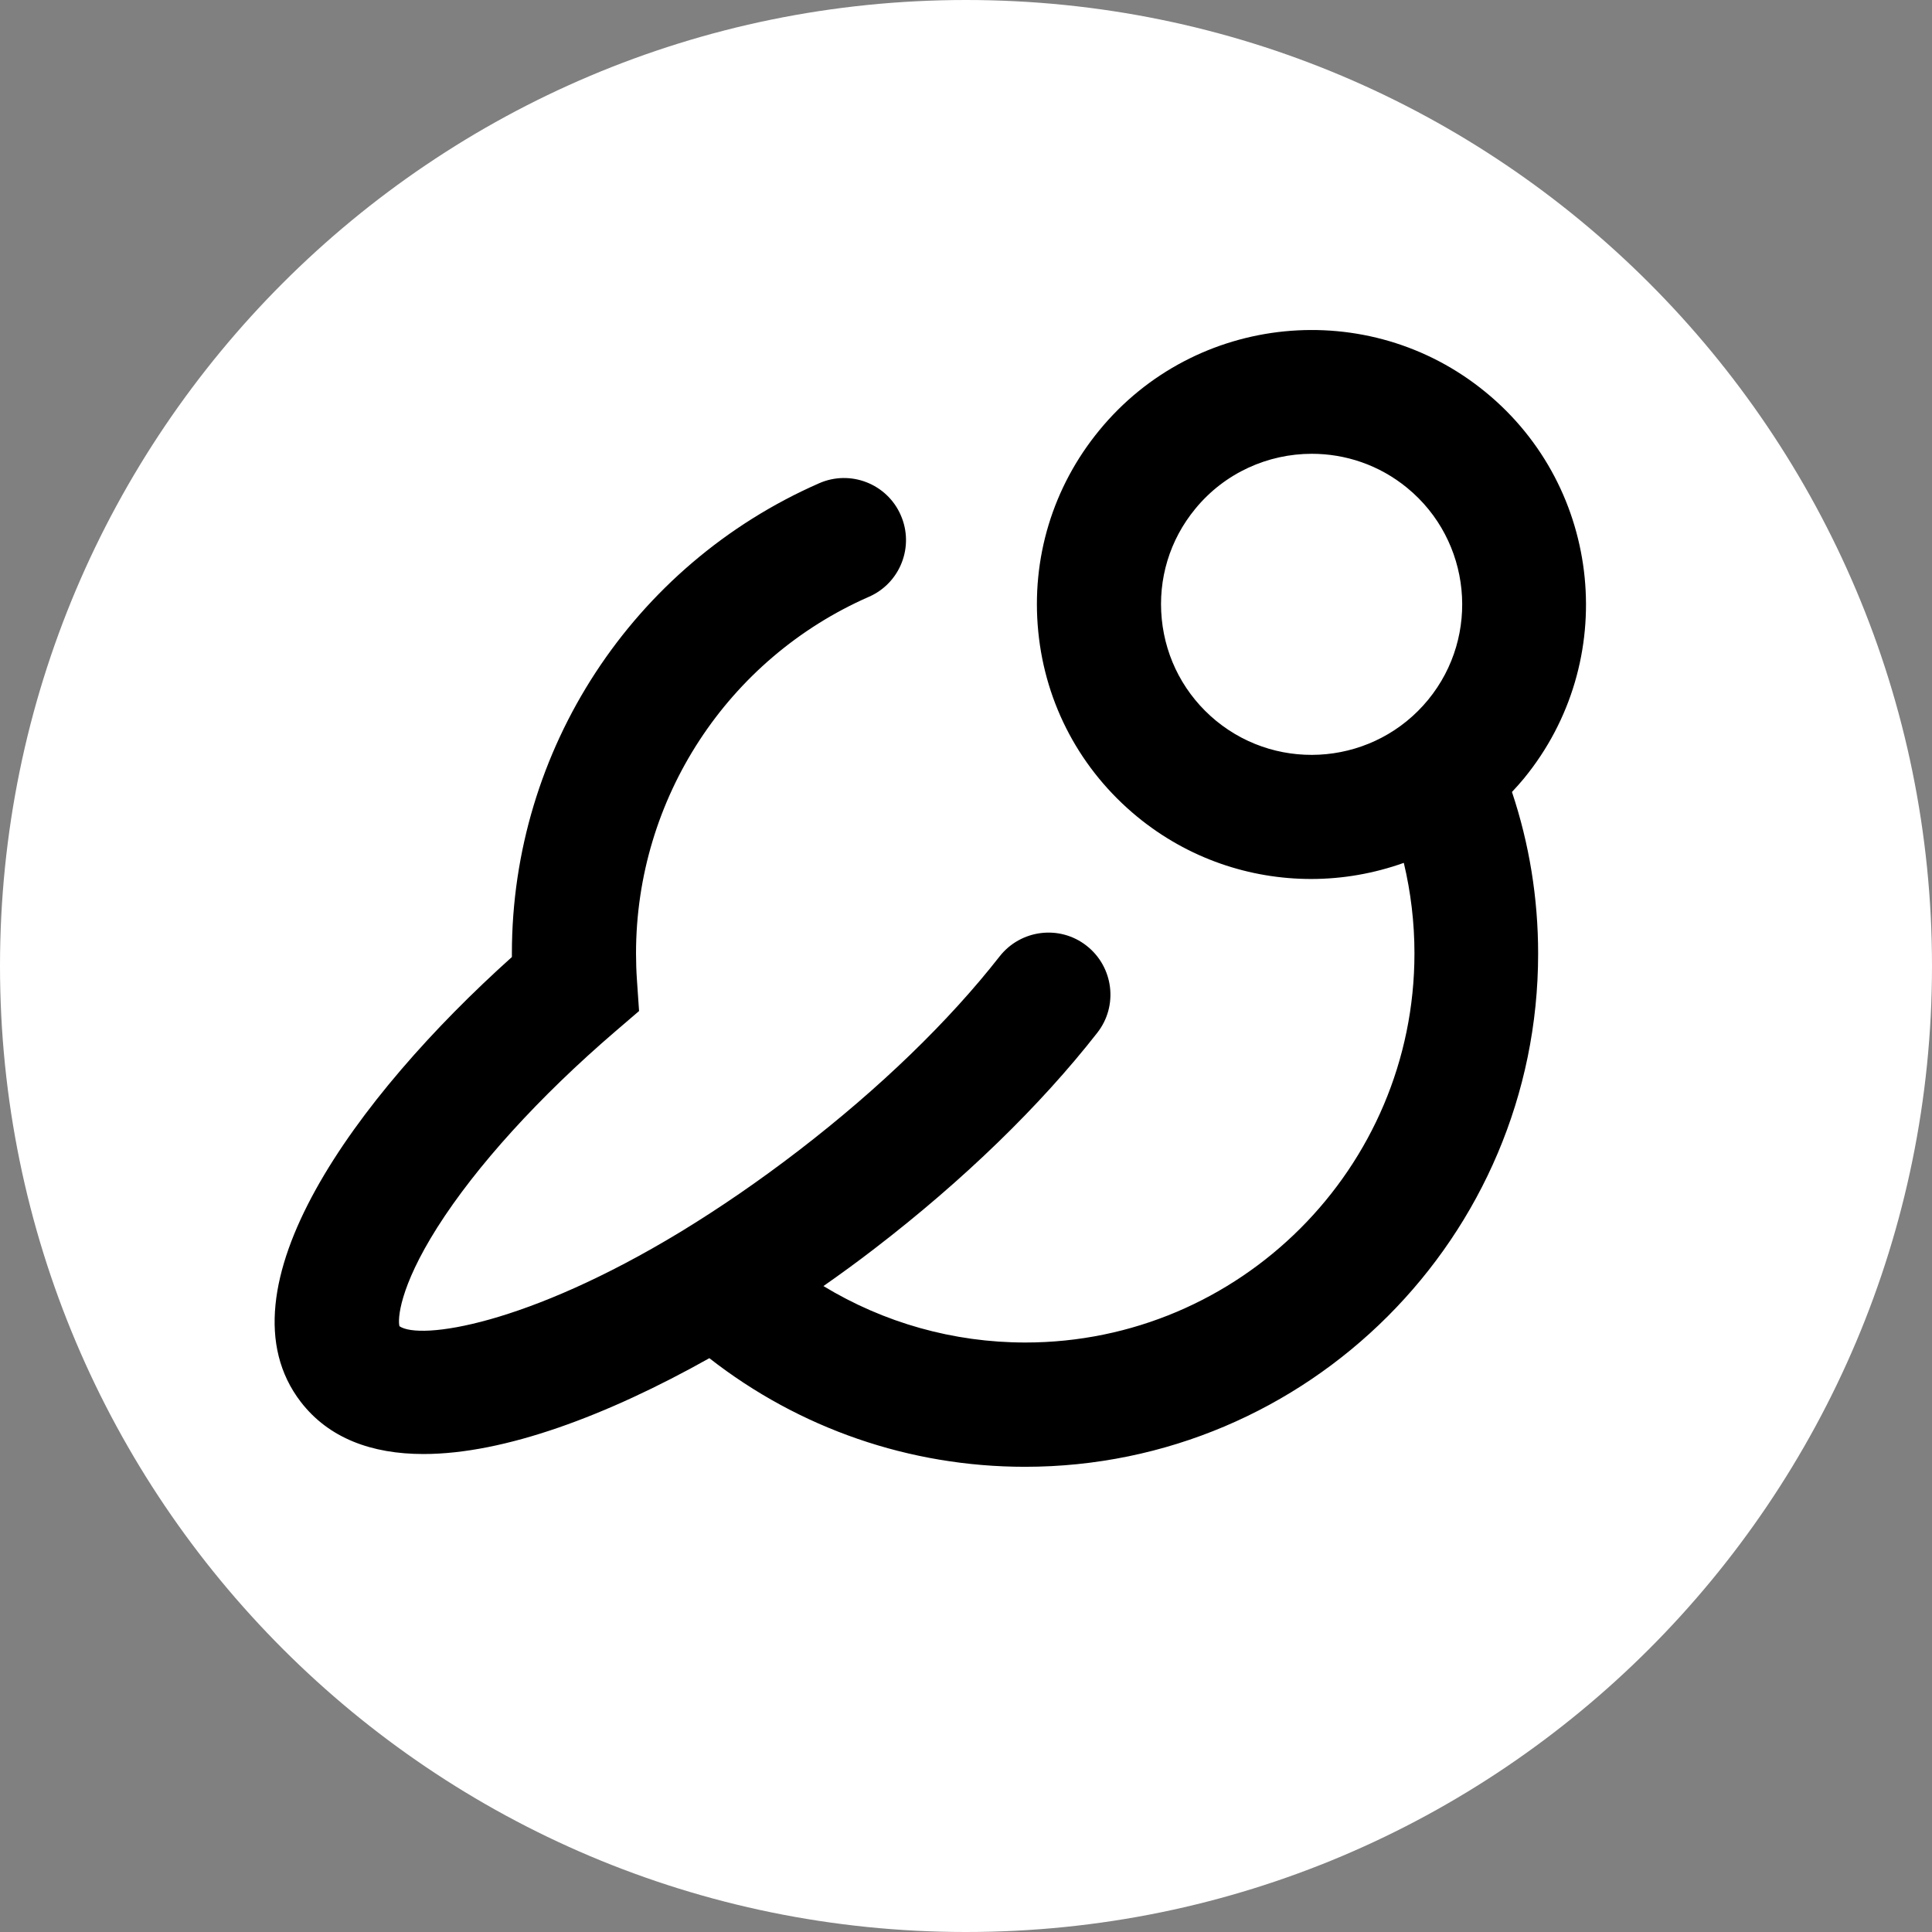 <svg width="127" height="127" viewBox="0 0 127 127" fill="none" xmlns="http://www.w3.org/2000/svg">
<rect x="0" y="0" width="127" height="127" fill="#808080" stroke="none"/>
<g clip-path="url(#clip0_1958_639)">
<path d="M63.5 127C98.57 127 127 98.57 127 63.5C127 28.43 98.57 0 63.5 0C28.43 0 0 28.43 0 63.5C0 98.57 28.43 127 63.5 127Z" fill="white"/>
<path d="M100.169 51.18C106.479 43.49 105.359 32.09 97.659 25.78C89.969 19.47 78.569 20.59 72.259 28.29C69.199 32.02 67.779 36.71 68.249 41.51C68.719 46.31 71.039 50.63 74.759 53.69C78.109 56.44 82.159 57.78 86.189 57.78C88.259 57.78 90.319 57.42 92.279 56.72C92.739 58.65 92.979 60.64 92.979 62.67C92.979 76.78 81.499 88.25 67.399 88.25C62.669 88.25 58.099 86.95 54.129 84.54C55.269 83.74 56.399 82.92 57.499 82.07C63.319 77.6 68.379 72.69 72.129 67.89C73.519 66.12 73.199 63.56 71.429 62.17C69.659 60.78 67.099 61.1 65.709 62.87C62.369 67.14 57.819 71.54 52.529 75.61C49.839 77.68 47.289 79.41 44.909 80.87C44.849 80.91 44.789 80.94 44.729 80.98C34.609 87.12 27.609 88.1 26.259 87.18C26.139 86.74 26.229 84.66 28.749 80.68C31.299 76.66 35.459 72.08 40.459 67.79L42.009 66.46L41.869 64.42C41.829 63.84 41.809 63.26 41.809 62.67C41.809 52.51 47.819 43.31 57.119 39.23C59.179 38.33 60.119 35.92 59.209 33.86C58.309 31.8 55.899 30.86 53.839 31.77C41.579 37.15 33.649 49.28 33.649 62.67C33.649 62.75 33.649 62.83 33.649 62.91C23.409 72.1 14.109 84.78 19.769 92.15C21.609 94.54 24.429 95.58 27.839 95.58C33.149 95.58 39.899 93.06 46.629 89.28C52.539 93.9 59.799 96.42 67.379 96.42C85.979 96.42 101.109 81.29 101.109 62.69C101.109 59.04 100.529 55.47 99.389 52.06C99.679 51.75 99.929 51.47 100.169 51.18ZM79.939 47.38C77.899 45.7 76.629 43.33 76.369 40.7C76.109 38.07 76.889 35.49 78.569 33.45C80.519 31.07 83.369 29.83 86.229 29.83C88.439 29.83 90.659 30.56 92.499 32.07C96.719 35.53 97.339 41.78 93.879 46C90.409 50.23 84.159 50.84 79.939 47.38Z" fill="black"/>
</g>
<defs>
<clipPath id="clip0_1958_639">
<rect width="127" height="127" fill="white"/>
</clipPath>
</defs>
</svg>
